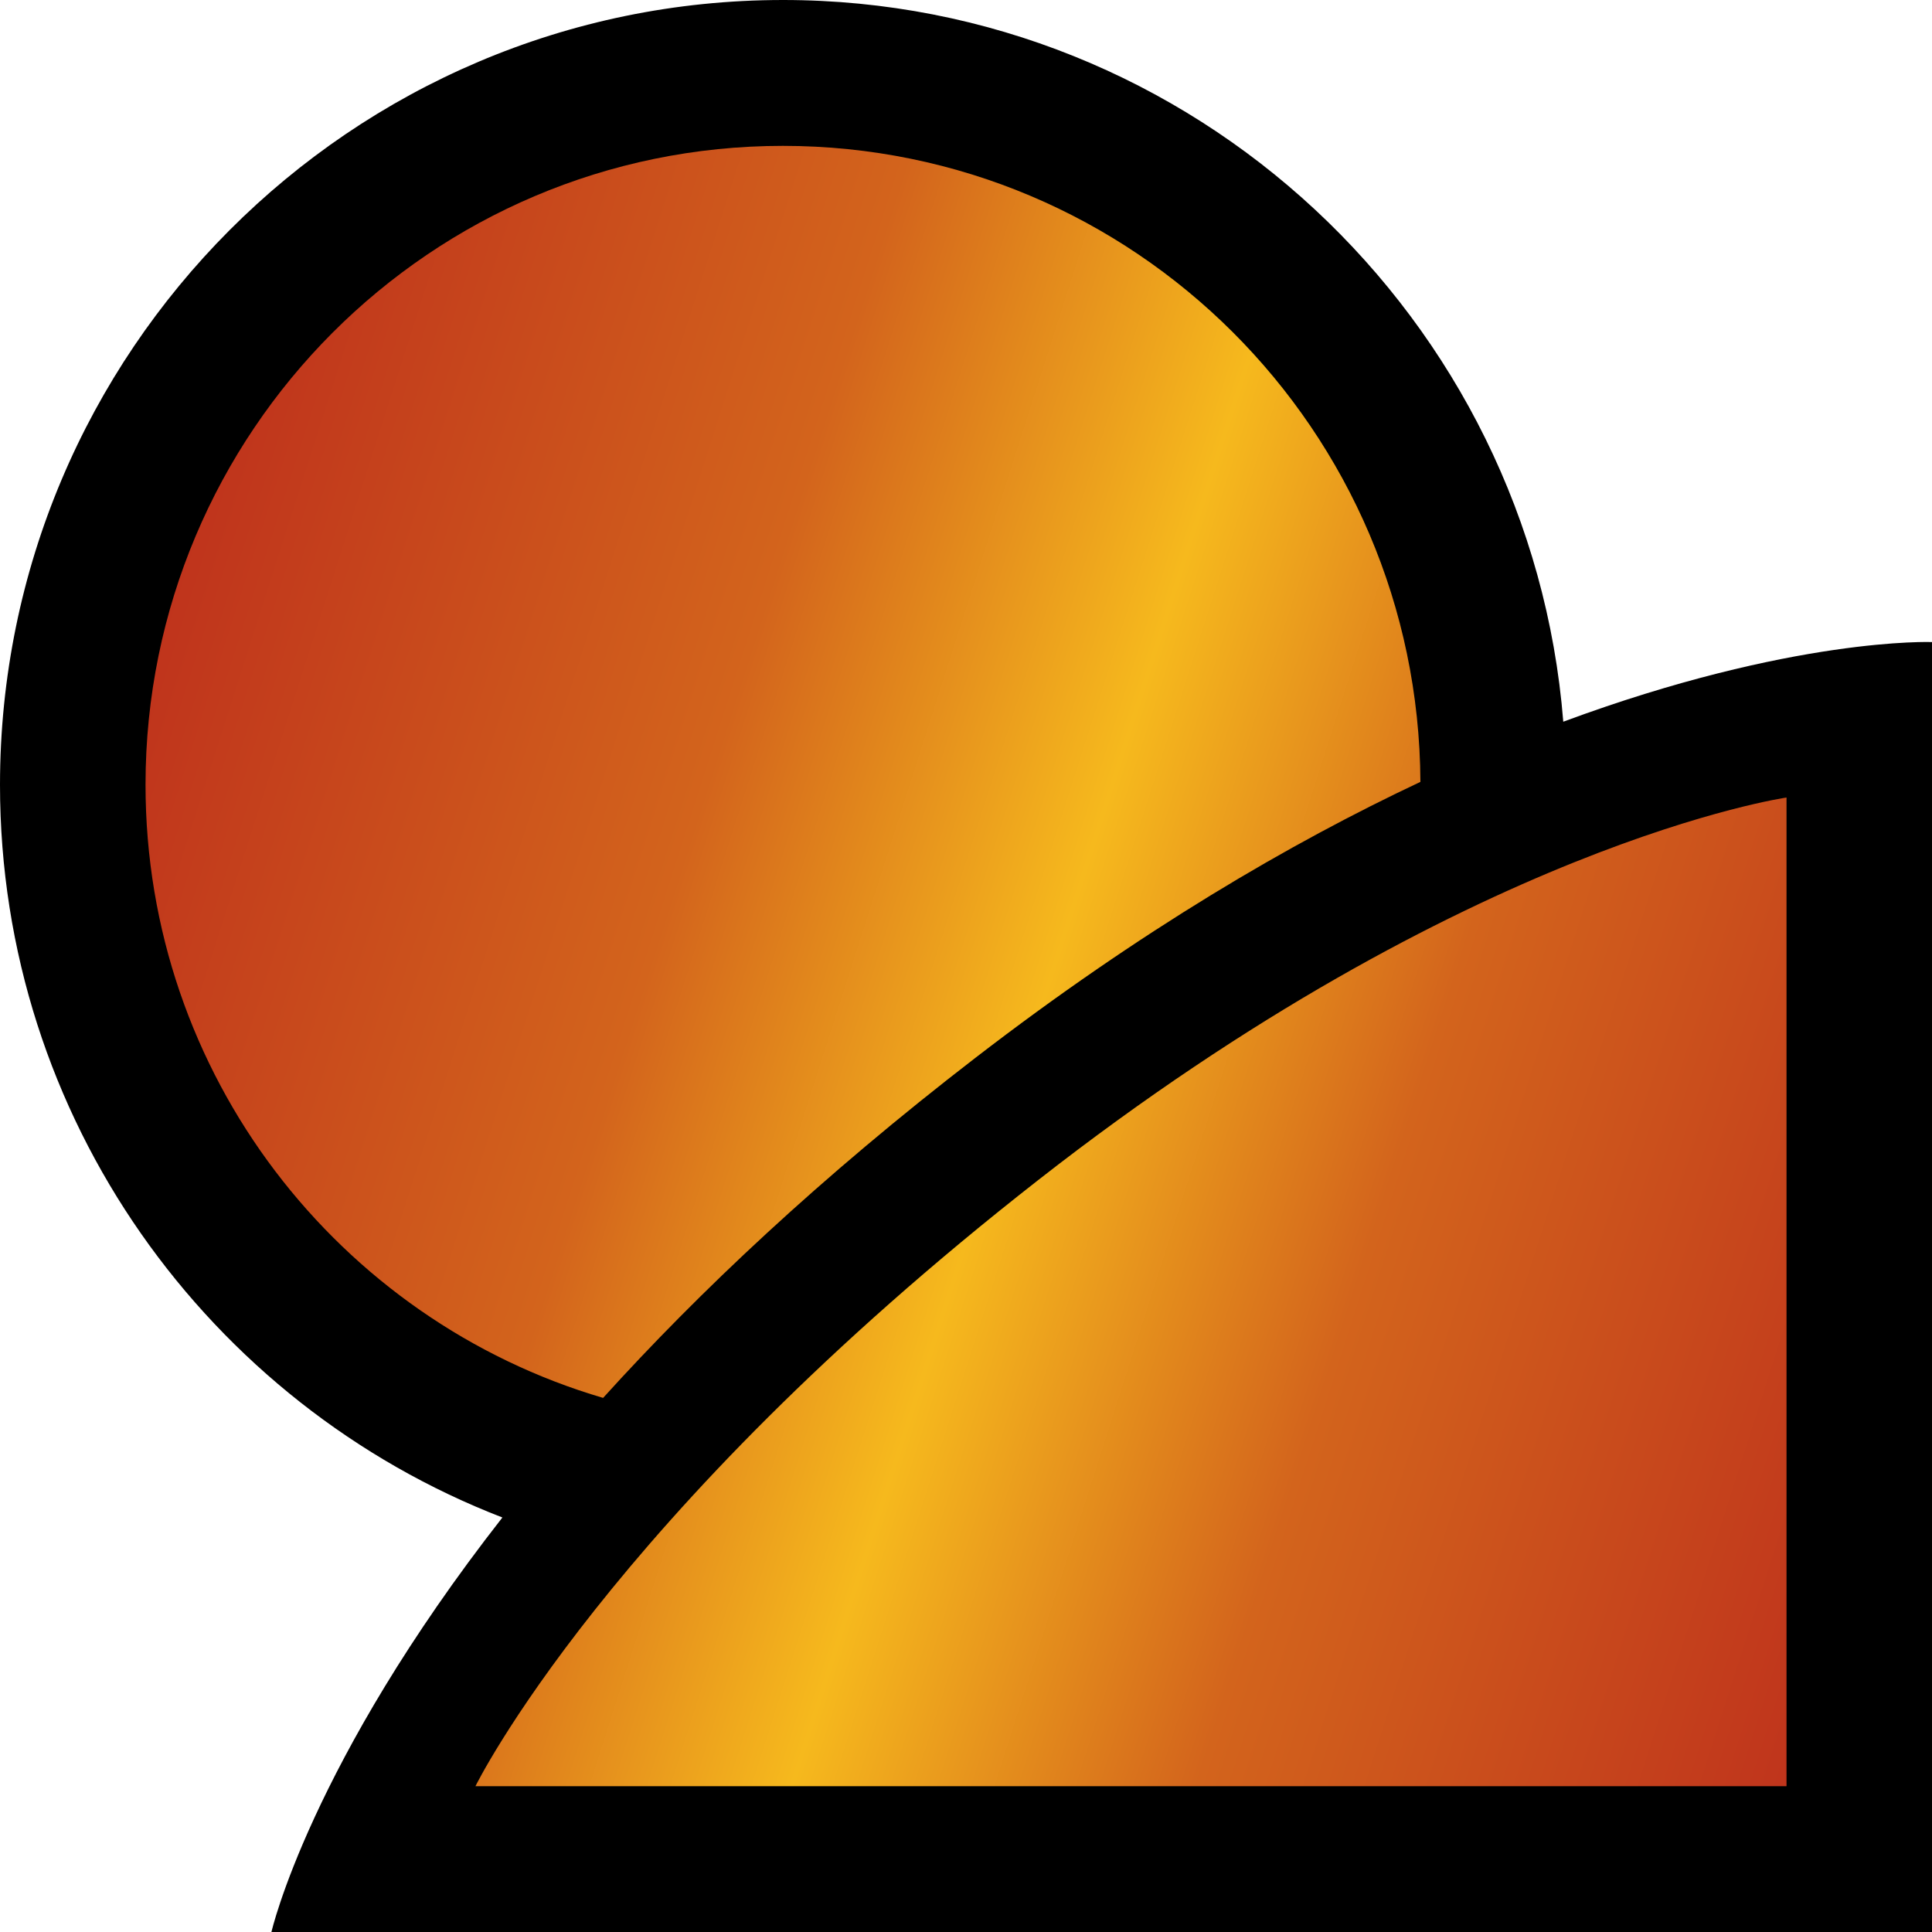 <?xml version="1.0" encoding="UTF-8" standalone="no"?>
<svg
   version="1.1"
   width="600"
   height="600"
   id="svg6"
   xmlns:xlink="http://www.w3.org/1999/xlink"
   xmlns="http://www.w3.org/2000/svg"
   xmlns:svg="http://www.w3.org/2000/svg">
  <defs
     id="defs6" />
  <linearGradient
     x1="0"
     y1="0"
     x2="1"
     y2="0"
     id="linearGradient436"
     gradientUnits="userSpaceOnUse"
     gradientTransform="matrix(37.516,-12.19,-12.19,-37.516,727.97,373.951)"
     spreadMethod="pad">
    <stop
       style="stop-color:#bf331c"
       offset="0"
       id="stop1" />
    <stop
       style="stop-color:#d3641c"
       offset="0.3"
       id="stop2" />
    <stop
       style="stop-color:#f6b91d"
       offset="0.5"
       id="stop3" />
    <stop
       style="stop-color:#d3641c"
       offset="0.7"
       id="stop4" />
    <stop
       style="stop-color:#bf331c"
       offset="1"
       id="stop5" />
  </linearGradient>
  <linearGradient
     x1="0"
     y1="0"
     x2="1"
     y2="0"
     id="linearGradient2995"
     xlink:href="#linearGradient436"
     gradientUnits="userSpaceOnUse"
     gradientTransform="matrix(37.516,-12.19,-12.19,-37.516,727.97,373.951)"
     spreadMethod="pad" />
  <linearGradient
     x1="0"
     y1="0"
     x2="1"
     y2="0"
     id="linearGradient2998"
     xlink:href="#linearGradient436"
     gradientUnits="userSpaceOnUse"
     gradientTransform="matrix(561.415,182.844,-182.415,562.735,35.268,242.735)"
     spreadMethod="pad" />
  <path
     d="M 485.489,224.13 C 475.493,98.85 370.619,0 243.179,0 109.079,0 0,109.335 0,243.75 0,347.34 64.888,436.065 156.023,471.27 96.224,547.74 84.297,600 84.297,600 H 600 V 199.395 c 0,0 -43.144,-1.695 -114.511,24.735"
     id="path5" />
  <path
     d="m 45.194,243.69 c 0,90.18 59.979,166.29 142.106,190.44 v 0 c 29.63,-32.76 67.521,-68.565 115.738,-105.705 v 0 c 51.03,-39.315 97.631,-66.57 138.081,-85.605 v 0 C 440.595,133.65 352.152,45.3 243.119,45.3 v 0 C 133.875,45.3 45.194,134.13 45.194,243.69 M 322.387,366.51 C 188.527,471.15 147.658,554.715 147.658,554.715 v 0 H 554.821 V 247.68 c 0,0 -98.558,14.115 -232.434,118.83"
     style="fill:url(#linearGradient2998)"
     id="path6" />
</svg>
